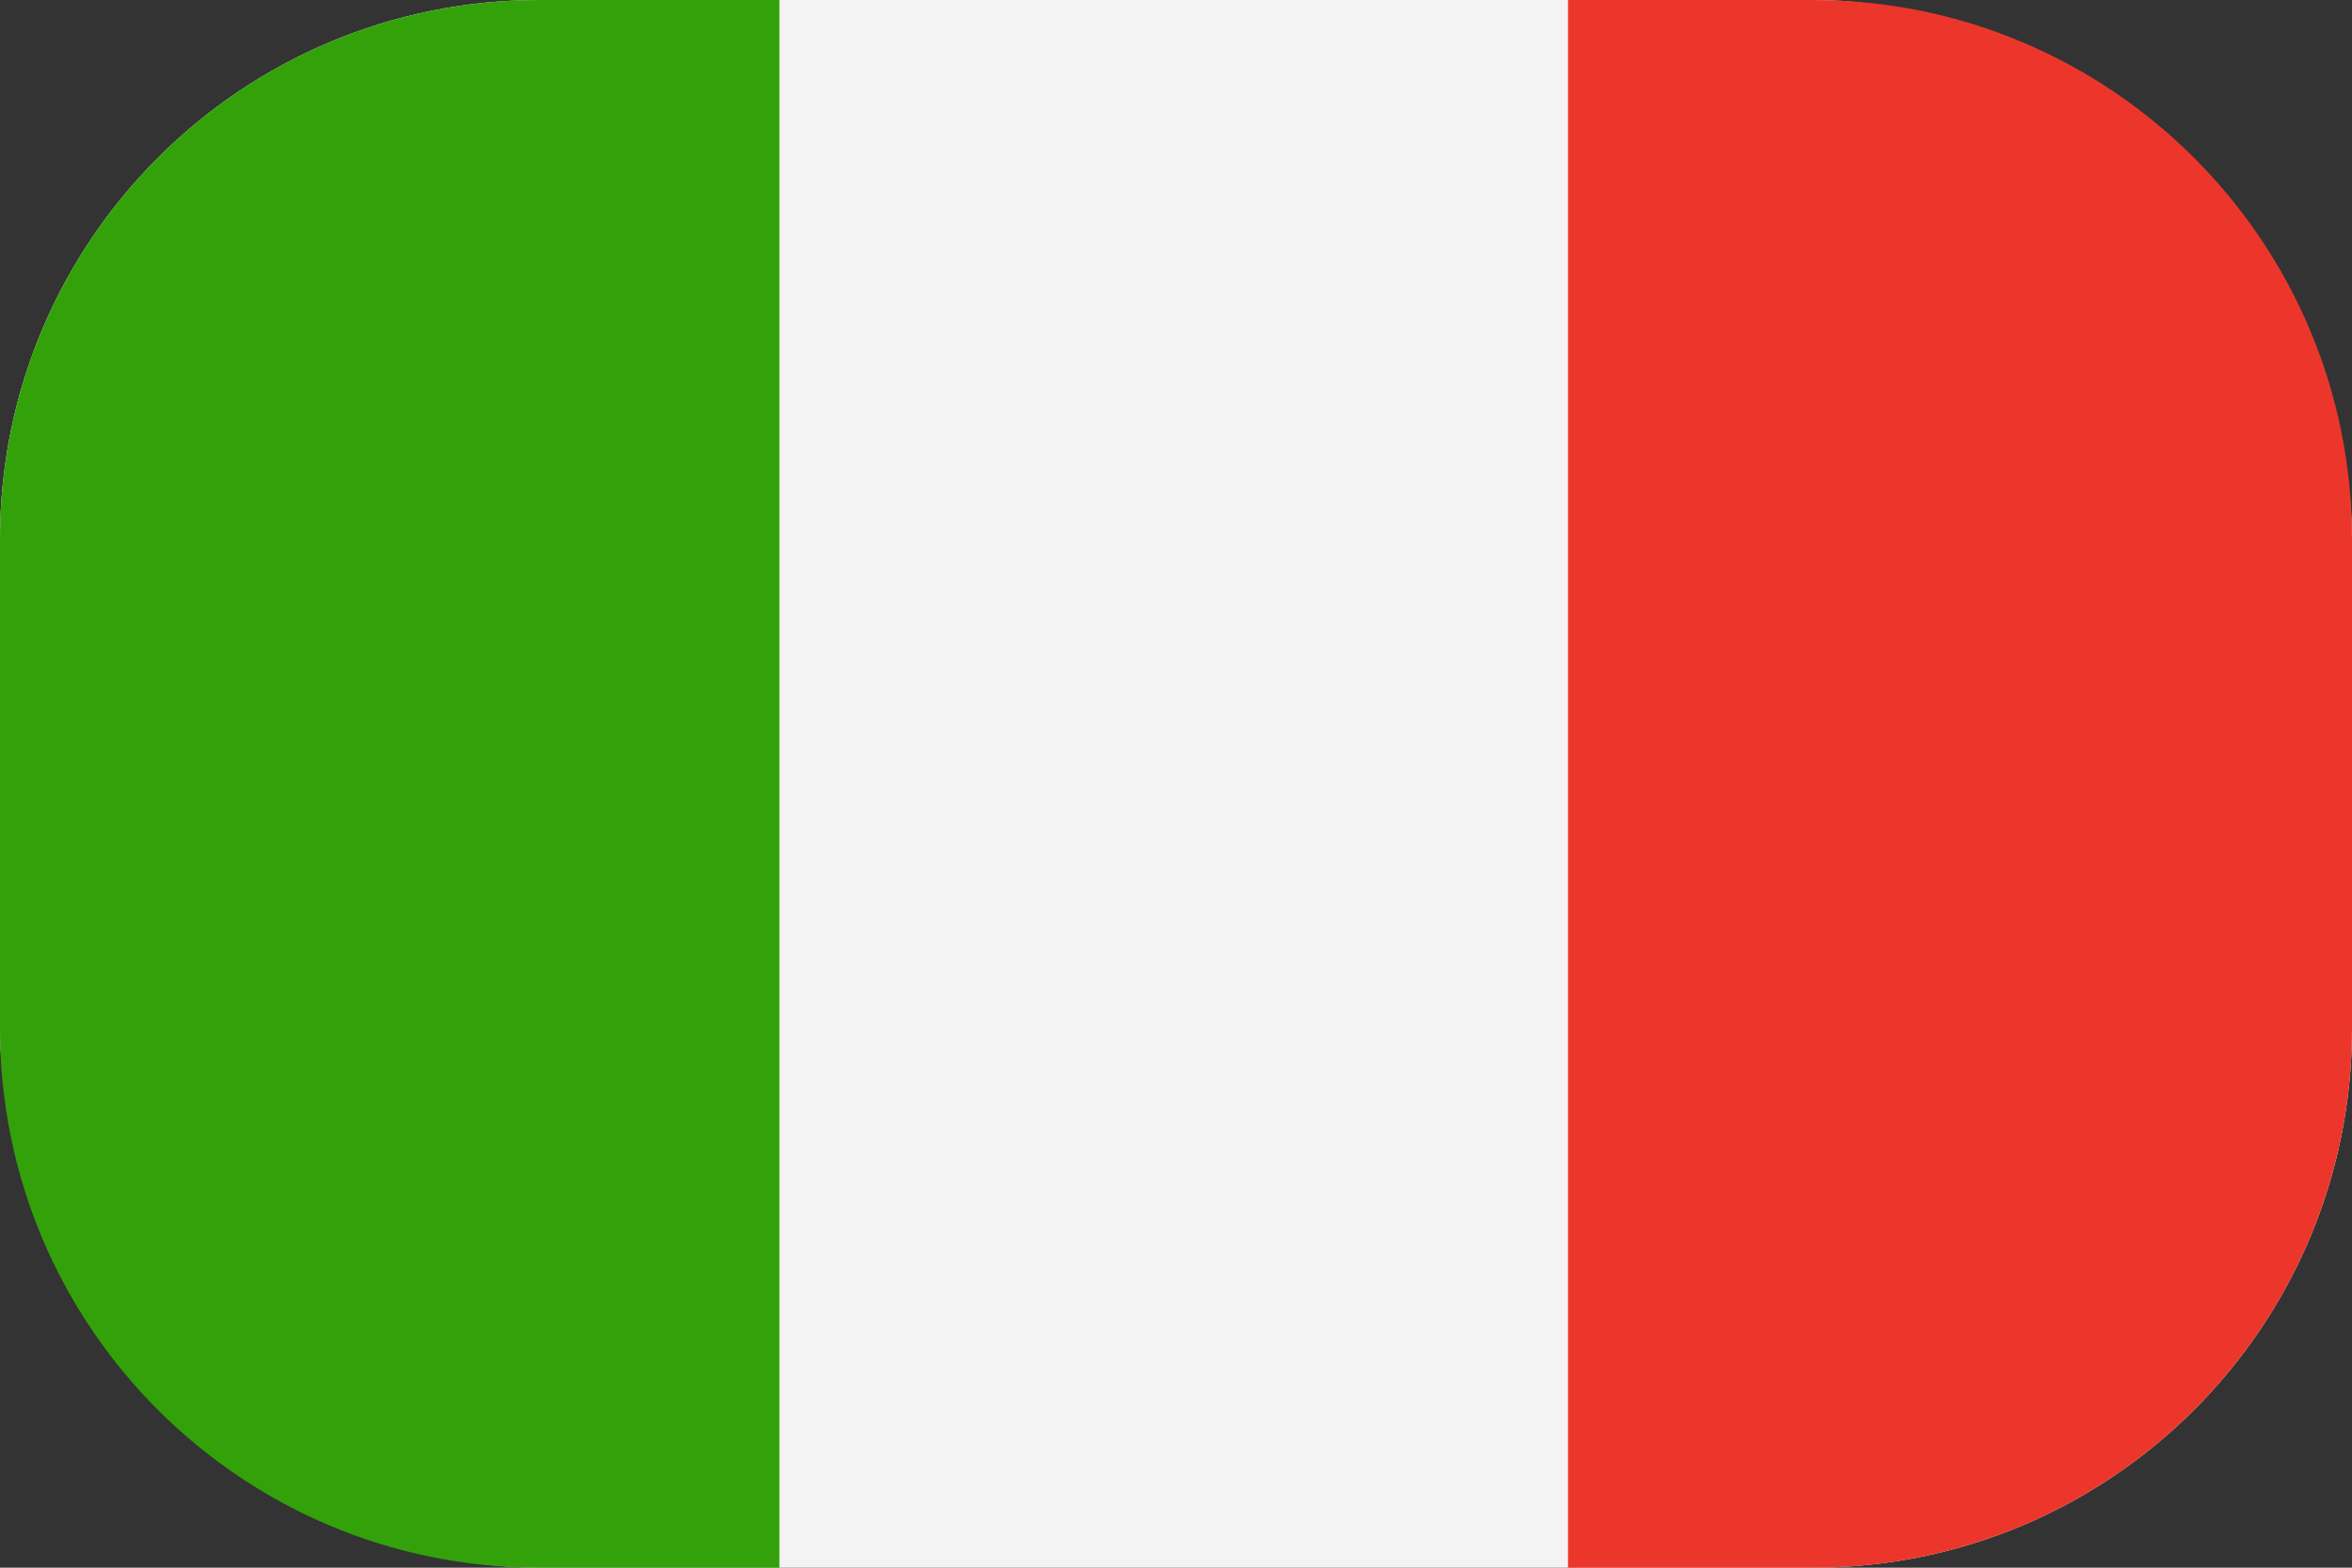 <svg width="48" height="32" viewBox="0 0 48 32" fill="none" xmlns="http://www.w3.org/2000/svg">
<rect x="0" y="0" width="48" height="32" fill="#333333" stroke="none"/>
<rect width="48" height="32" rx="11" fill="#F3F3F3"/>
<path fill-rule="evenodd" clip-rule="evenodd" d="M0 11C0 4.925 4.925 0 11 0H15.906V32H11C4.925 32 0 27.075 0 21V11Z" fill="#33A10A"/>
<path fill-rule="evenodd" clip-rule="evenodd" d="M48 11C48 4.925 43.075 0 37 0H32V32H37C43.075 32 48 27.075 48 21V11Z" fill="#EC362C"/>
</svg>
